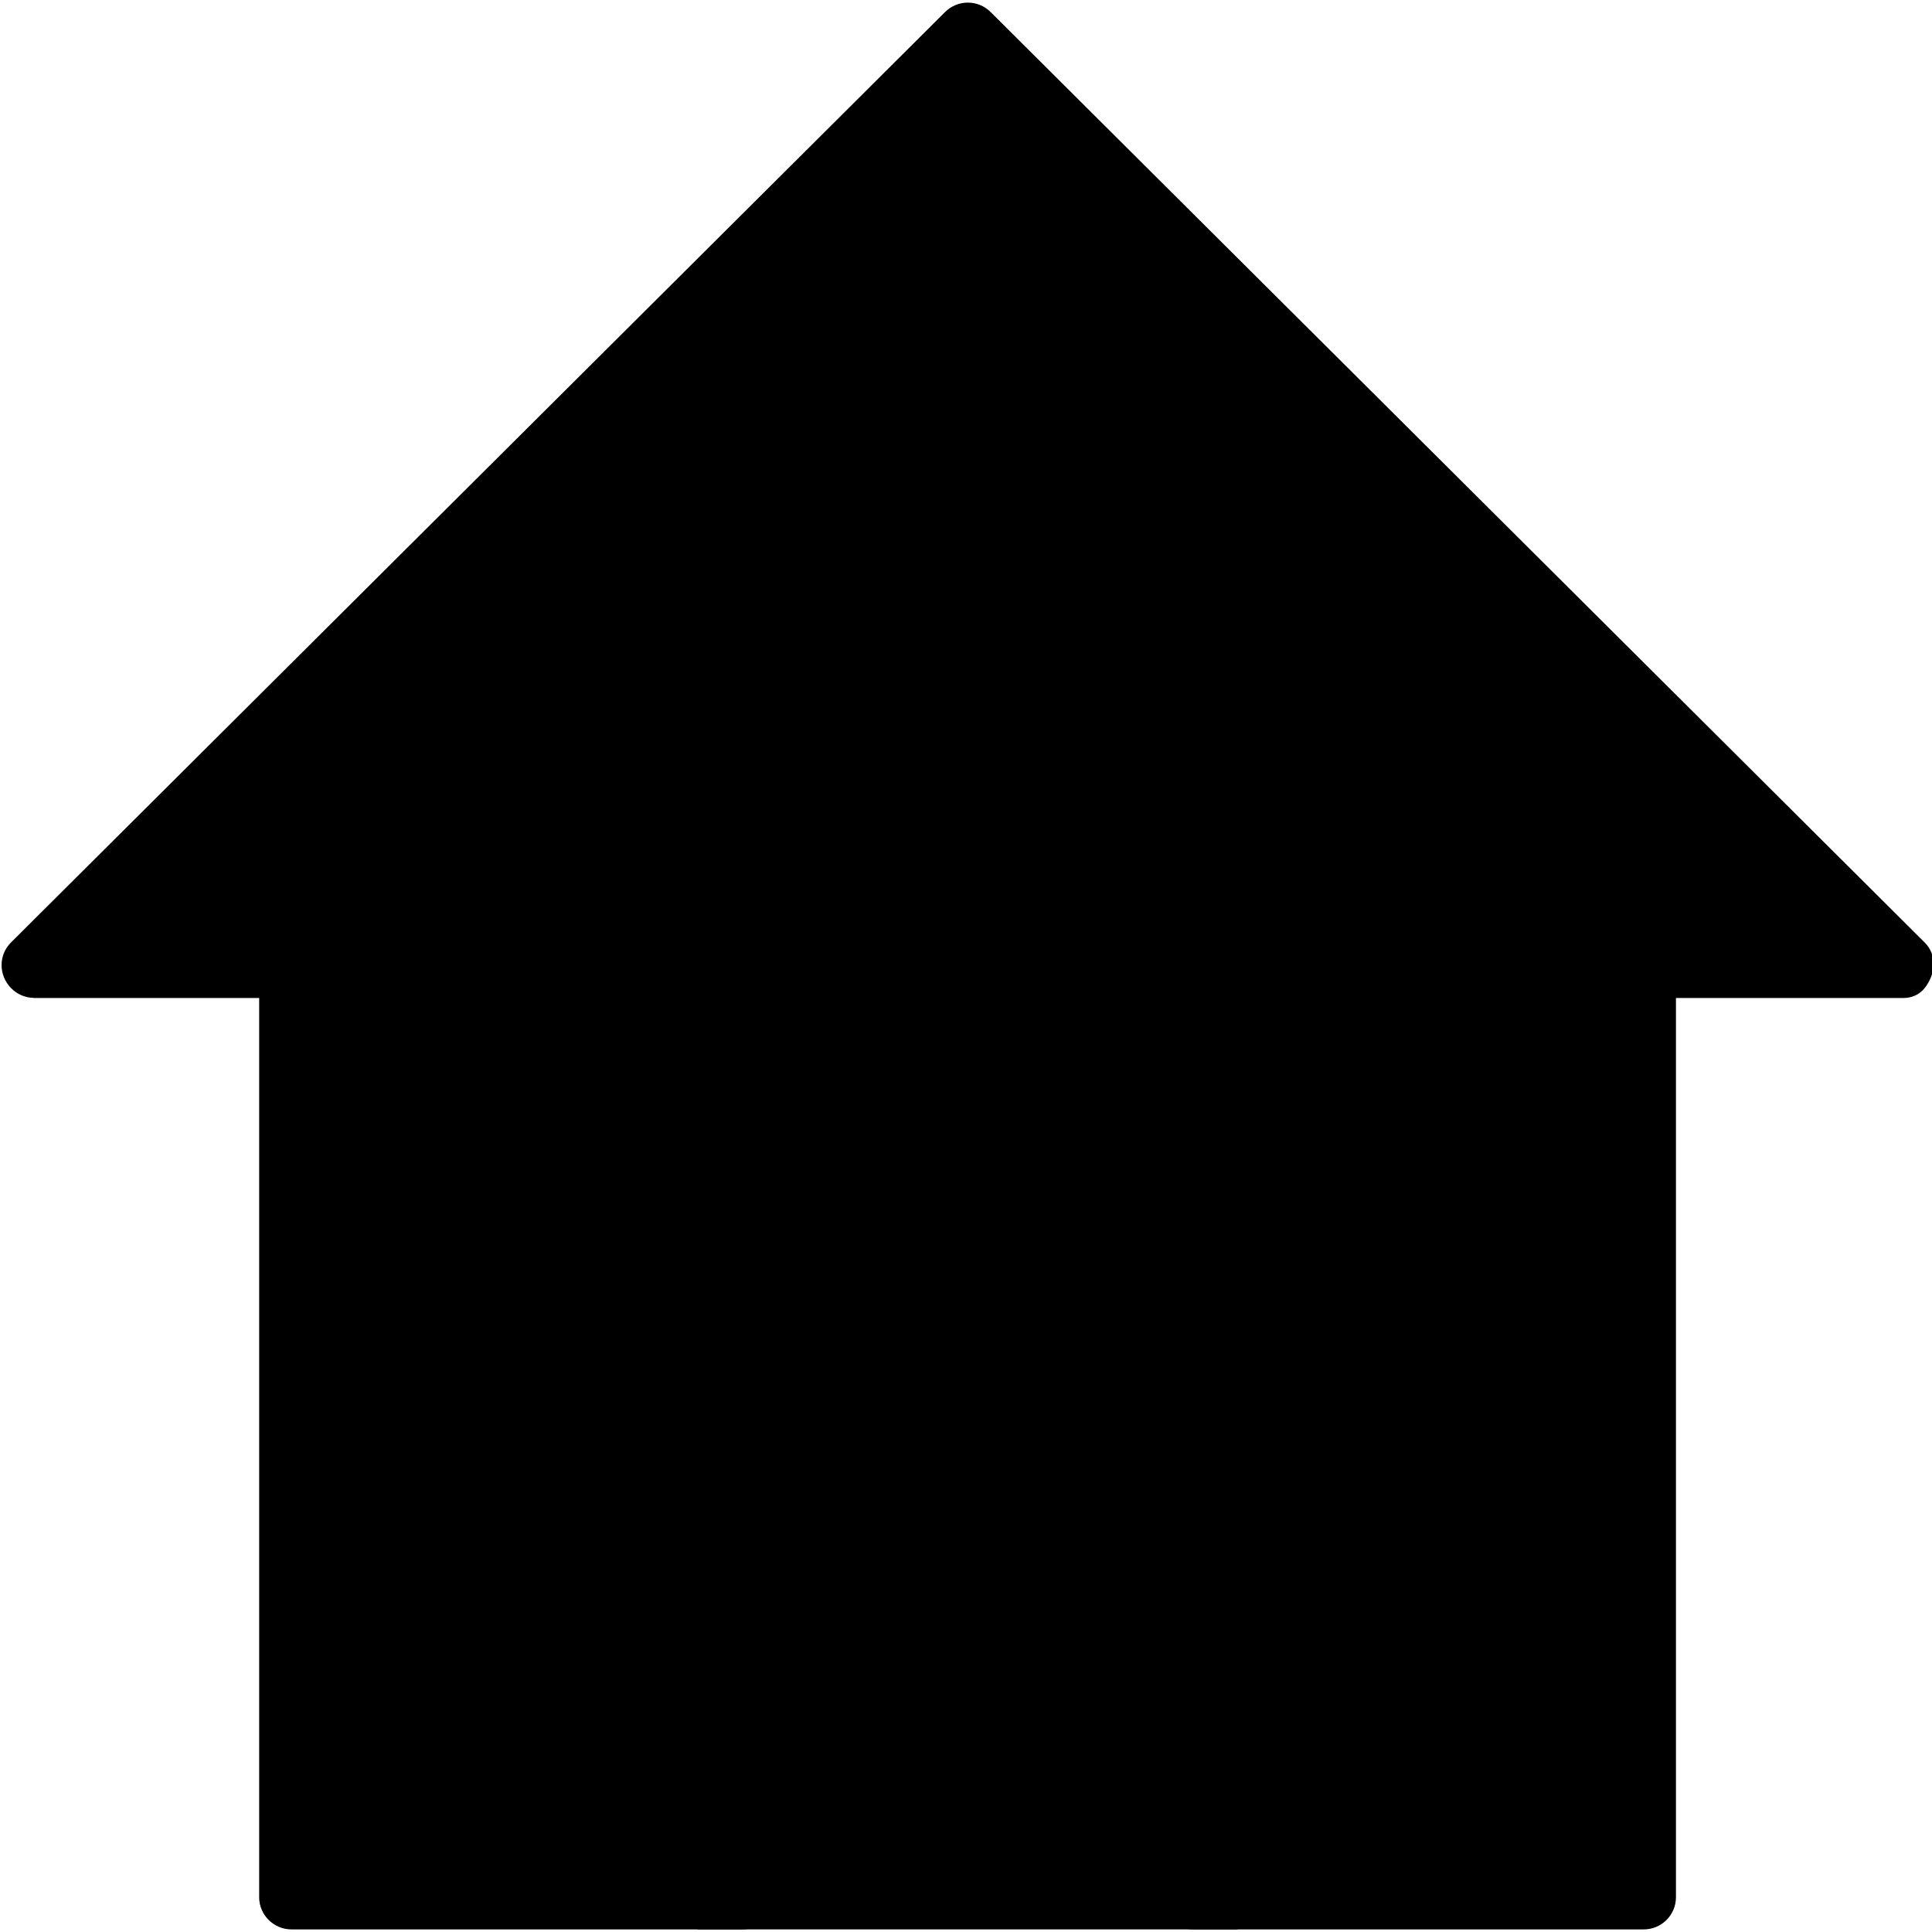 <?xml version="1.0" encoding="utf-8"?>
<!-- Generator: Adobe Illustrator 16.0.0, SVG Export Plug-In . SVG Version: 6.00 Build 0)  -->
<!DOCTYPE svg PUBLIC "-//W3C//DTD SVG 1.1//EN" "http://www.w3.org/Graphics/SVG/1.1/DTD/svg11.dtd">
<svg version="1.1" id="Capa_1" xmlns="http://www.w3.org/2000/svg" xmlns:xlink="http://www.w3.org/1999/xlink" x="0px" y="0px"
	 width="612.008px" height="612.008px" viewBox="0 0 612.008 612.008" enable-background="new 0 0 612.008 612.008"
	 xml:space="preserve">
<g>
	<g id="Shape_379_1_">
		<g>
			<path d="M609.706,298.573L313.806,3.815c-3.987-3.986-10.445-3.986-14.433,0L3.461,298.573c-3.988,3.988-3.907,10.354,0,14.395
				c1.999,2.06,4.608,3.108,7.201,3.131v0.041h71.439v284.865c0,2.813,1.144,5.335,2.988,7.171c1.846,1.854,4.396,3.009,7.211,3.009
				h142.8c5.63,0,10.2-4.569,10.2-10.18V397.556h122.401v203.449c0,5.6,4.567,10.18,10.198,10.18h142.8
				c5.63,0,10.2-4.569,10.2-10.18V316.14H602.8c2.673,0.051,5.189-1,6.905-3.162C613.176,308.539,613.697,302.563,609.706,298.573z"
				/>
		</g>
	</g>
</g>
<rect x="221.004" y="380.504" width="171" height="230.681"/>
</svg>
